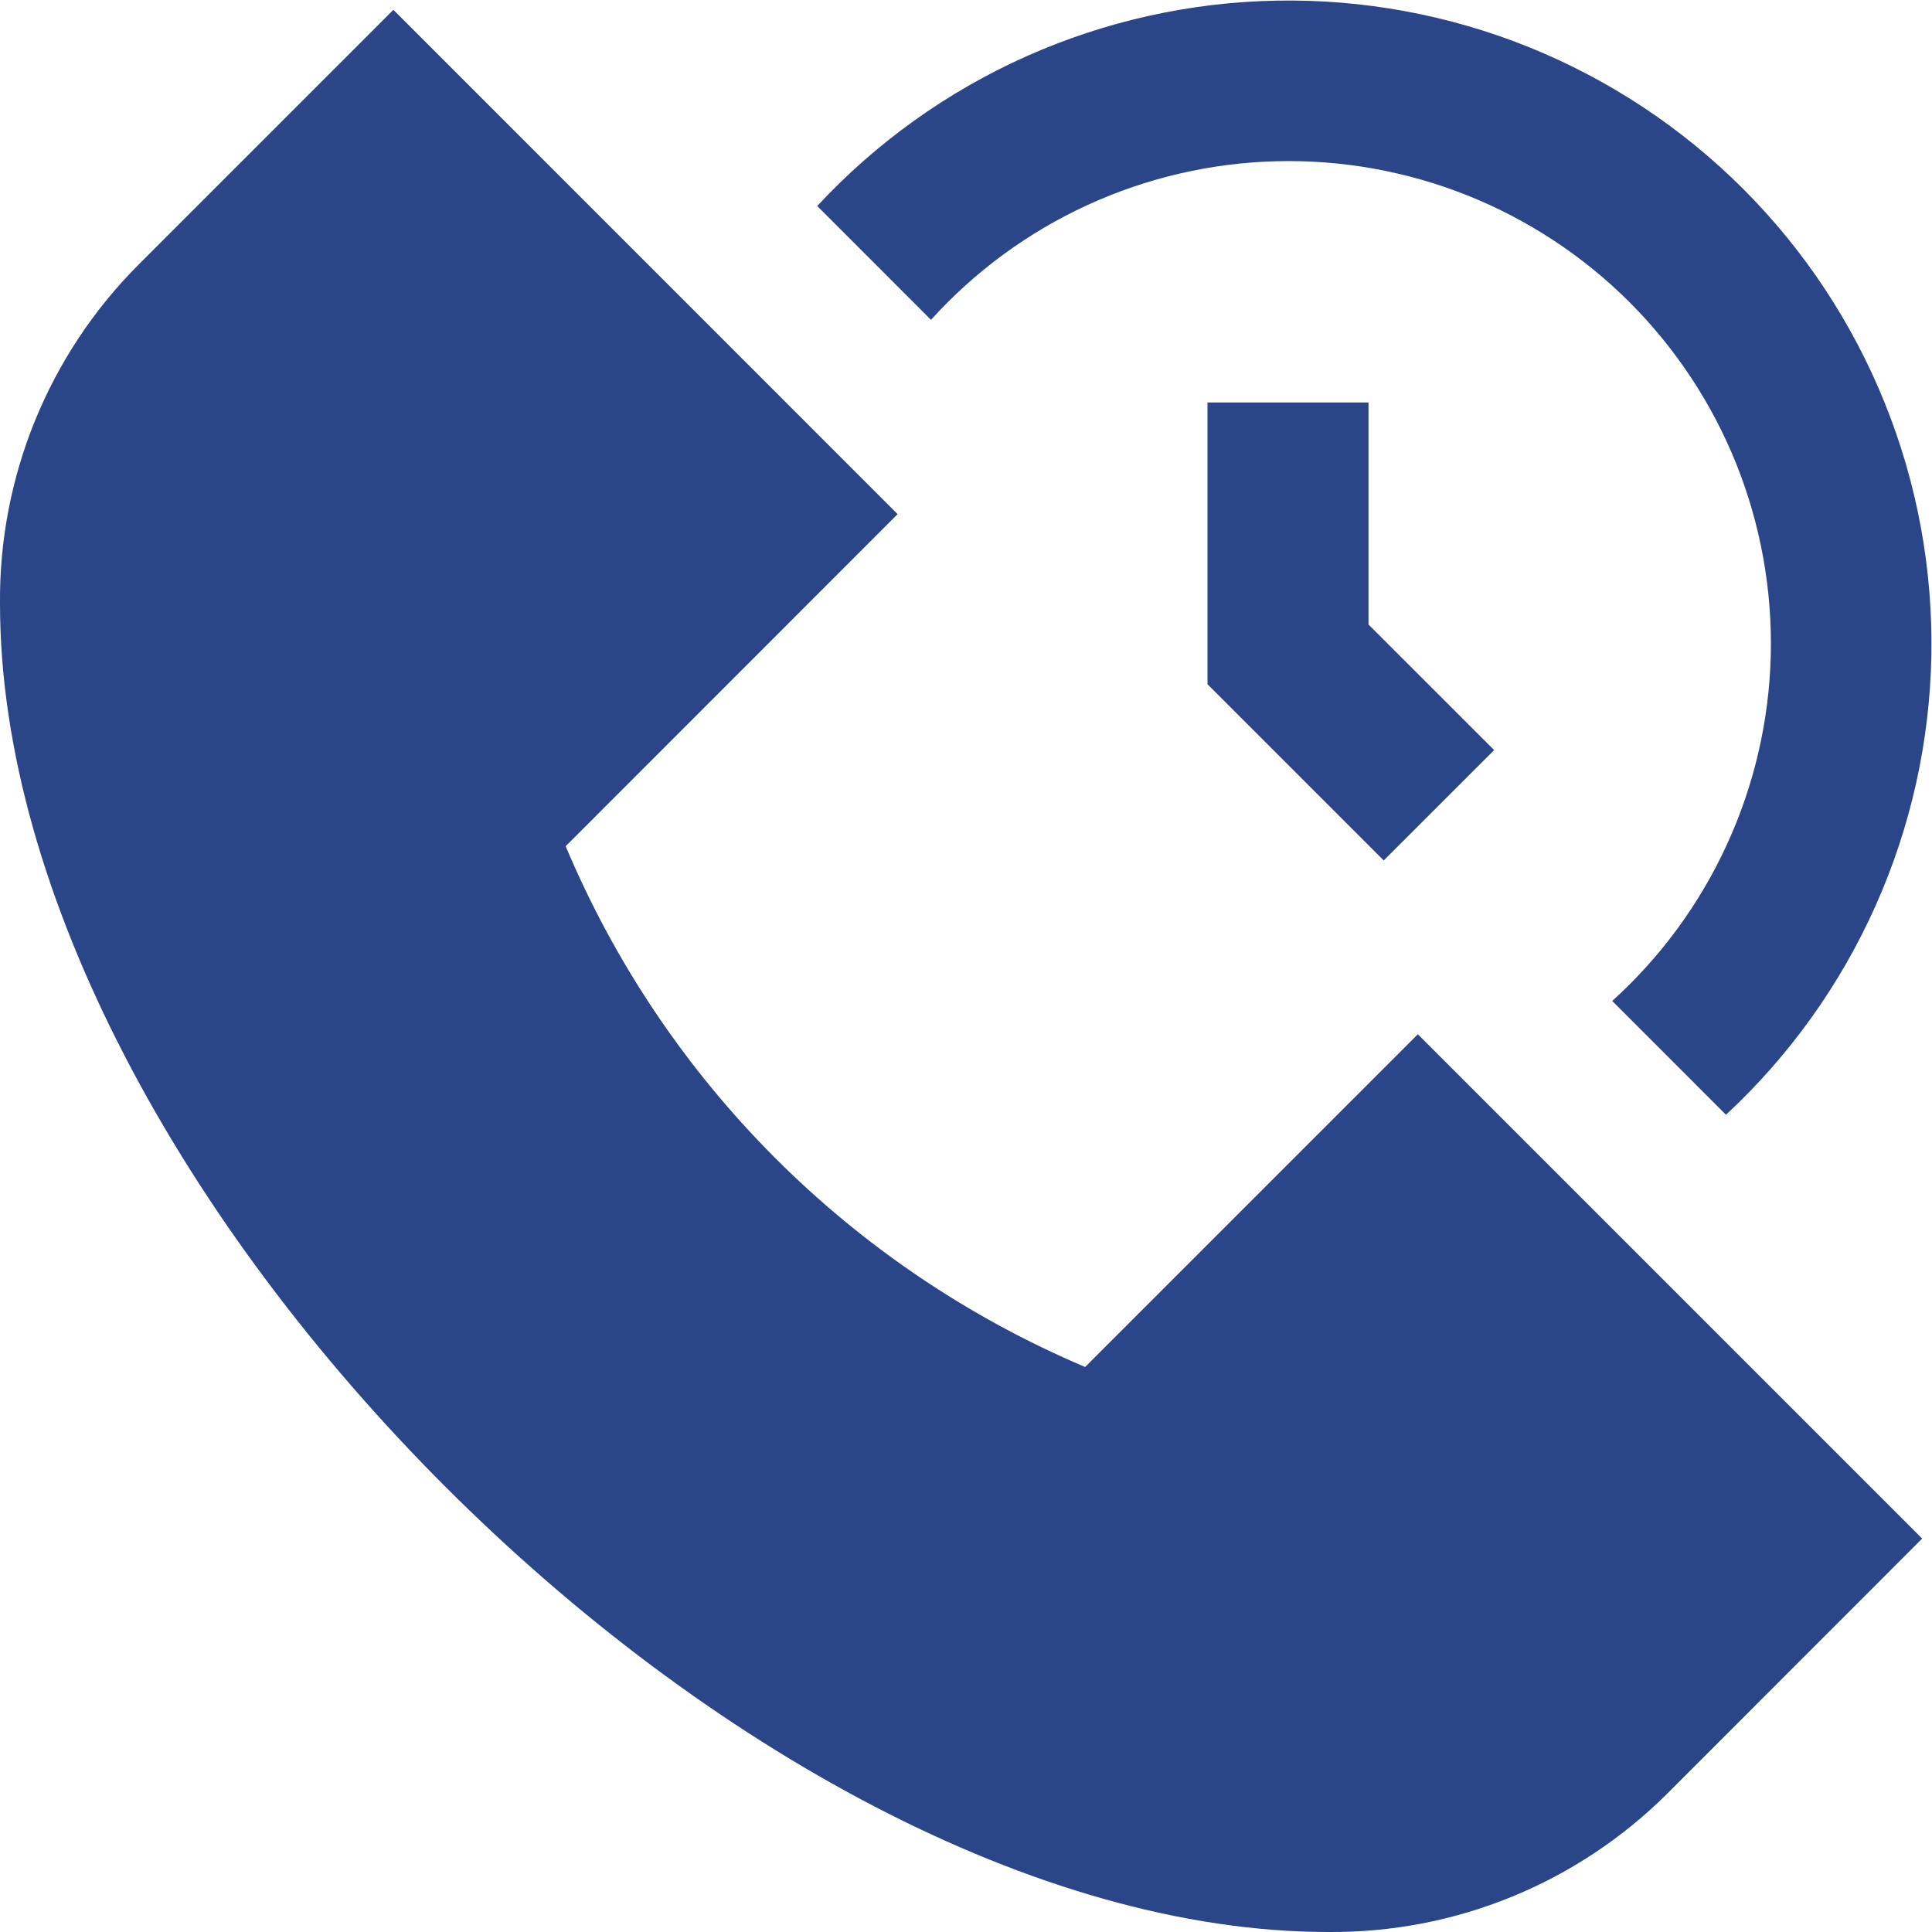 <svg width="33" height="33" viewBox="0 0 33 33" fill="none" xmlns="http://www.w3.org/2000/svg">
<g clip-path="url(#clip0_57_465)">
<path d="M18.535 23.349C14.531 21.653 11.348 18.462 9.662 14.454L15.332 8.782L6.719 0.168L2.361 4.526C1.603 5.286 1.005 6.189 0.599 7.182C0.194 8.176 -0.01 9.24 -0 10.312C-0 20.278 12.721 33 22.687 33C23.76 33.009 24.823 32.806 25.816 32.401C26.809 31.996 27.712 31.398 28.472 30.642L32.832 26.28L24.218 17.666L18.535 23.349ZM13.959 3.519C14.964 2.436 16.176 1.568 17.524 0.965C18.872 0.363 20.328 0.038 21.804 0.011C23.28 -0.017 24.747 0.254 26.117 0.806C27.486 1.359 28.73 2.182 29.774 3.226C30.818 4.27 31.641 5.514 32.193 6.883C32.746 8.253 33.016 9.719 32.989 11.196C32.962 12.672 32.637 14.128 32.034 15.476C31.432 16.823 30.563 18.036 29.481 19.041L27.538 17.097C28.366 16.348 29.033 15.438 29.498 14.423C29.964 13.408 30.218 12.31 30.246 11.194C30.273 10.078 30.074 8.968 29.66 7.931C29.245 6.894 28.624 5.953 27.835 5.163C27.045 4.374 26.104 3.754 25.067 3.339C24.03 2.925 22.92 2.726 21.804 2.754C20.688 2.782 19.589 3.037 18.575 3.502C17.56 3.968 16.651 4.635 15.902 5.463L13.959 3.519ZM20.625 11.687V6.875H23.375V10.667L25.521 12.812L23.635 14.697L20.625 11.687Z" fill="#2A4588"/>
</g>
<defs>
<clipPath id="clip0_57_465">
<rect width="33" height="33" fill="white"/>
</clipPath>
</defs>
</svg>
